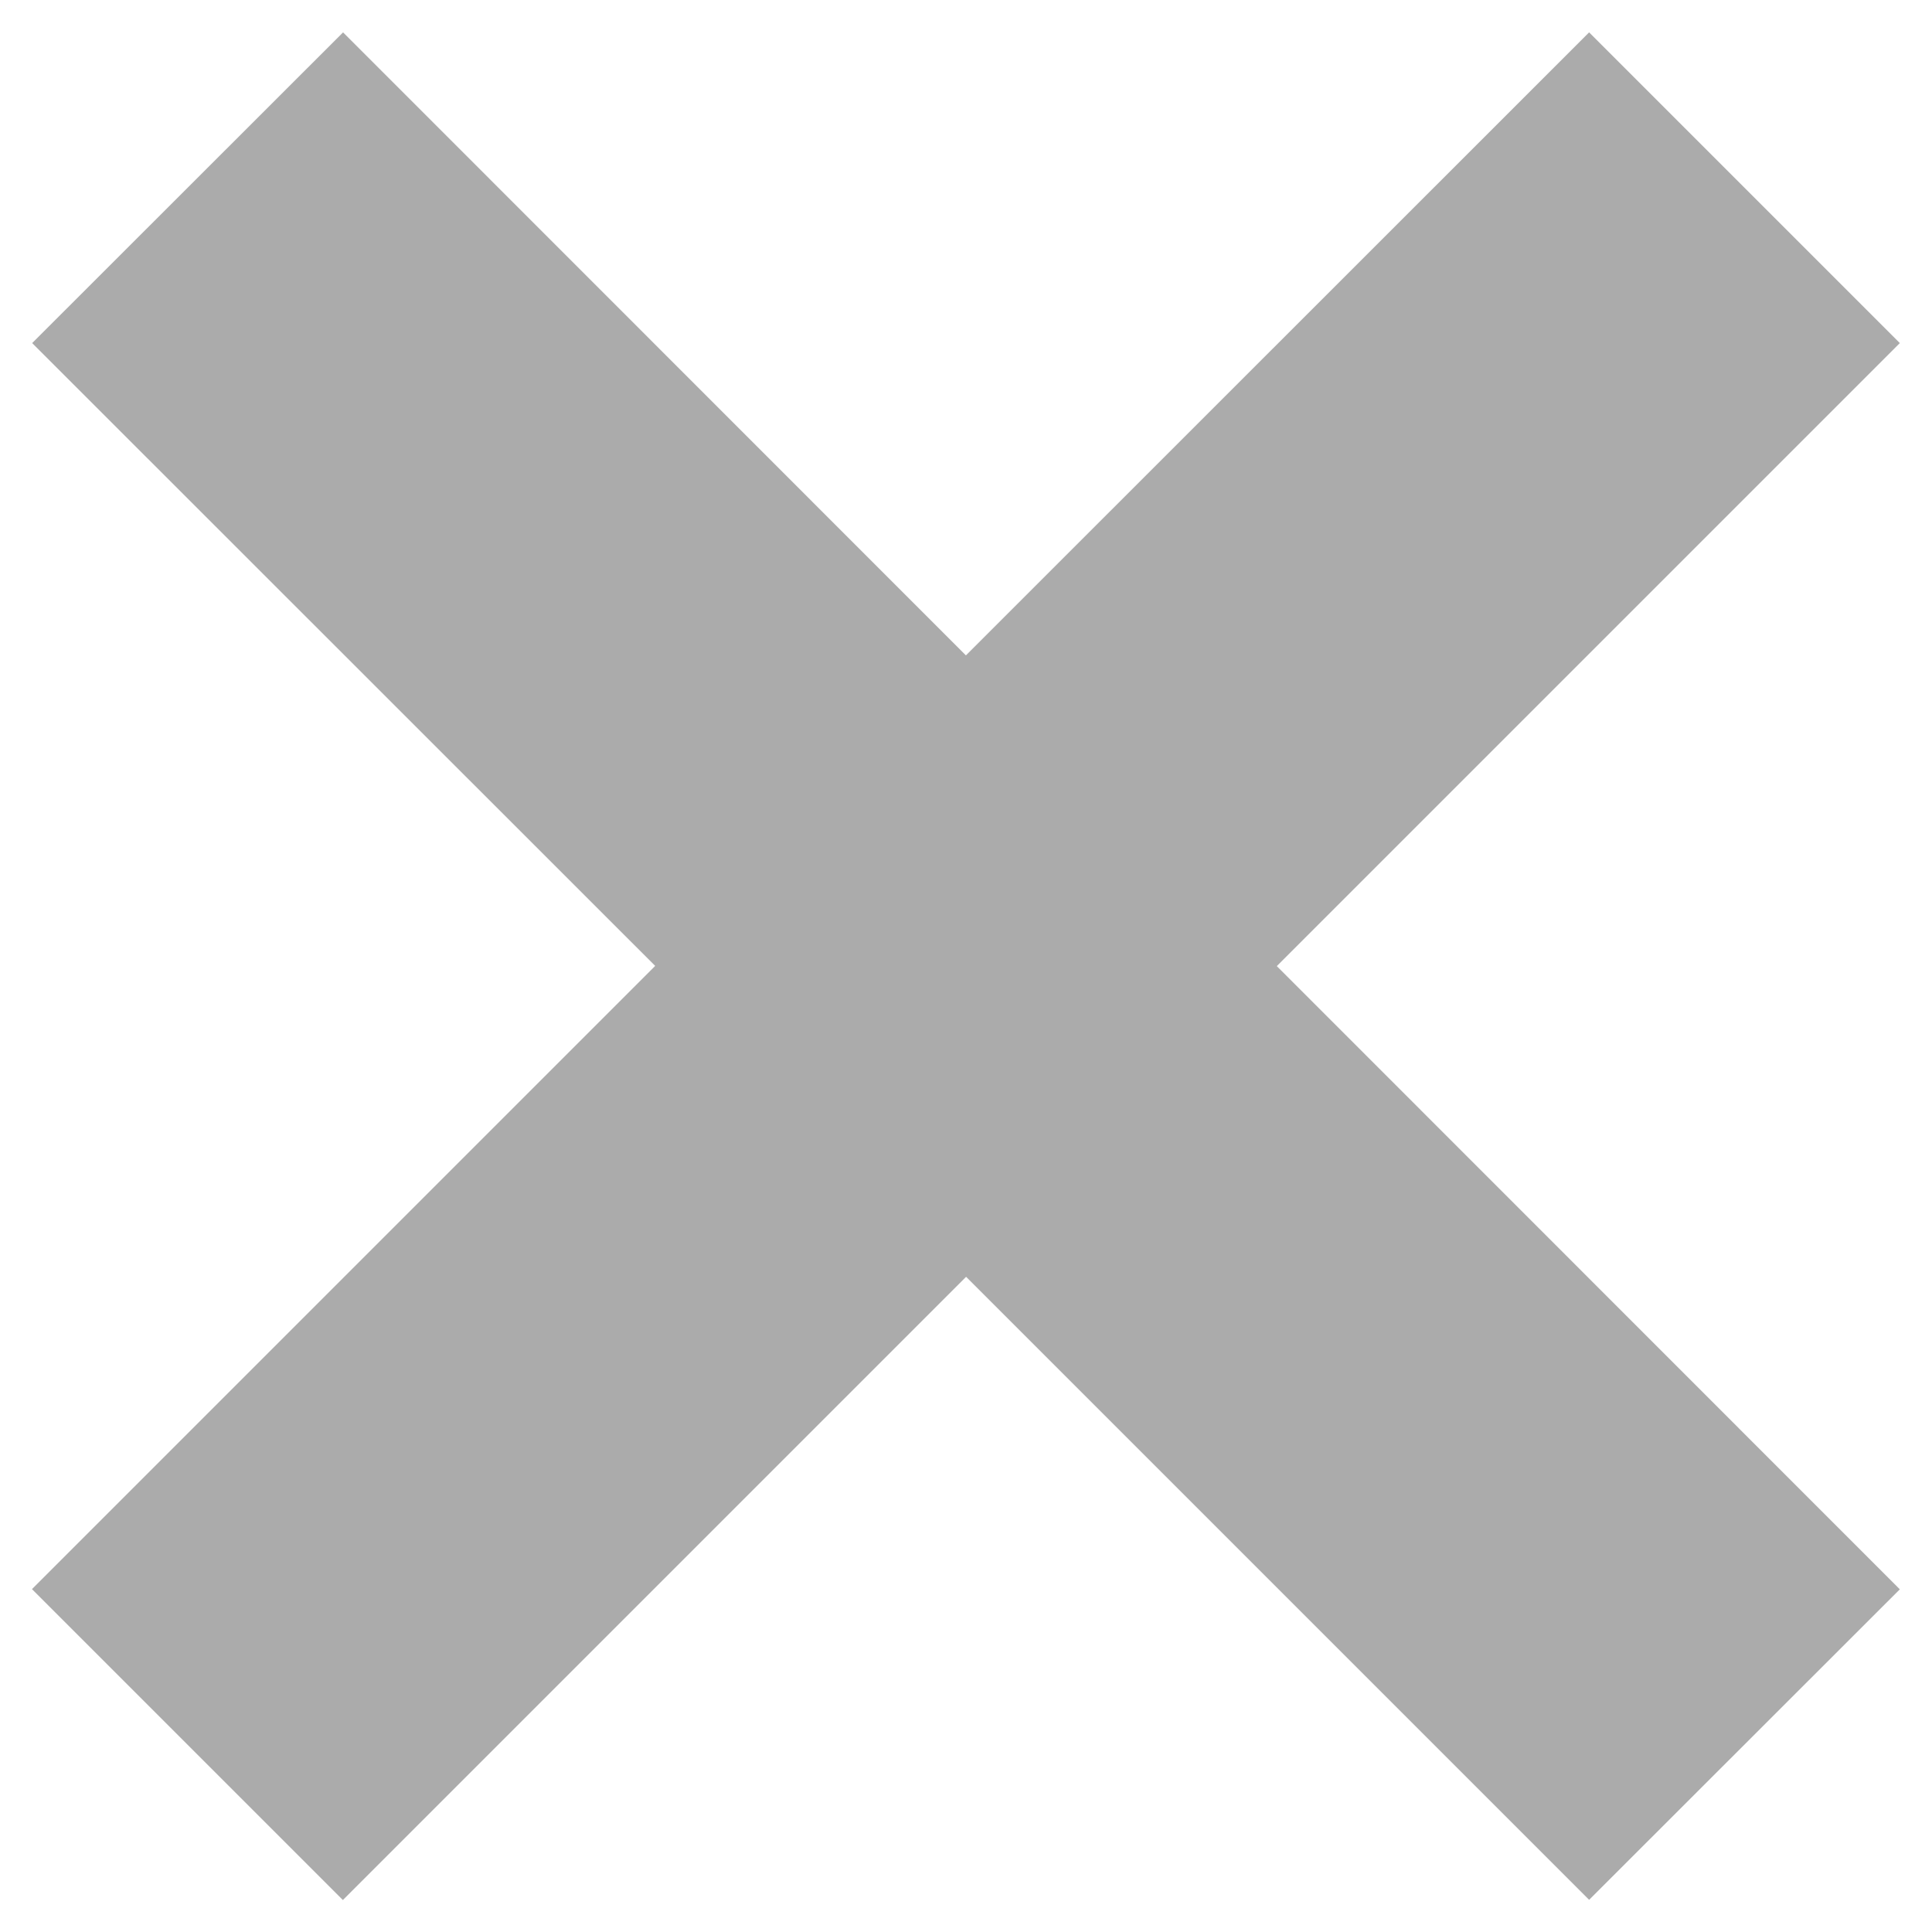 <?xml version="1.0" encoding="utf-8"?>
<!-- Generator: Adobe Illustrator 16.0.3, SVG Export Plug-In . SVG Version: 6.00 Build 0)  -->
<!DOCTYPE svg PUBLIC "-//W3C//DTD SVG 1.1//EN" "http://www.w3.org/Graphics/SVG/1.1/DTD/svg11.dtd">
<svg version="1.1" id="Layer_1" xmlns="http://www.w3.org/2000/svg" xmlns:xlink="http://www.w3.org/1999/xlink" x="0px" y="0px"
	 width="9.669px" height="9.67px" viewBox="0 0 9.669 9.67" enable-background="new 0 0 9.669 9.67" xml:space="preserve">
<path display="none" fill="#ABABAB" d="M7.385,5.83c0.31-0.563,0.502-1.199,0.502-1.886C7.887,1.769,6.118,0,3.943,0
	S0,1.769,0,3.944s1.769,3.943,3.943,3.943c0.687,0,1.323-0.191,1.887-0.502L8.114,9.67l1.555-1.557L7.385,5.83z M3.943,5.688
	c-0.962,0-1.744-0.782-1.744-1.744S2.981,2.2,3.943,2.2s1.744,0.782,1.744,1.744S4.905,5.688,3.943,5.688z"/>
<polygon fill="#ABABAB" points="9.508,1.717 7.953,0.162 4.834,3.28 1.717,0.162 0.161,1.717 3.279,4.834 0.16,7.953 1.716,9.509 
	4.835,6.39 7.953,9.508 9.508,7.954 6.39,4.835 "/>
</svg>
